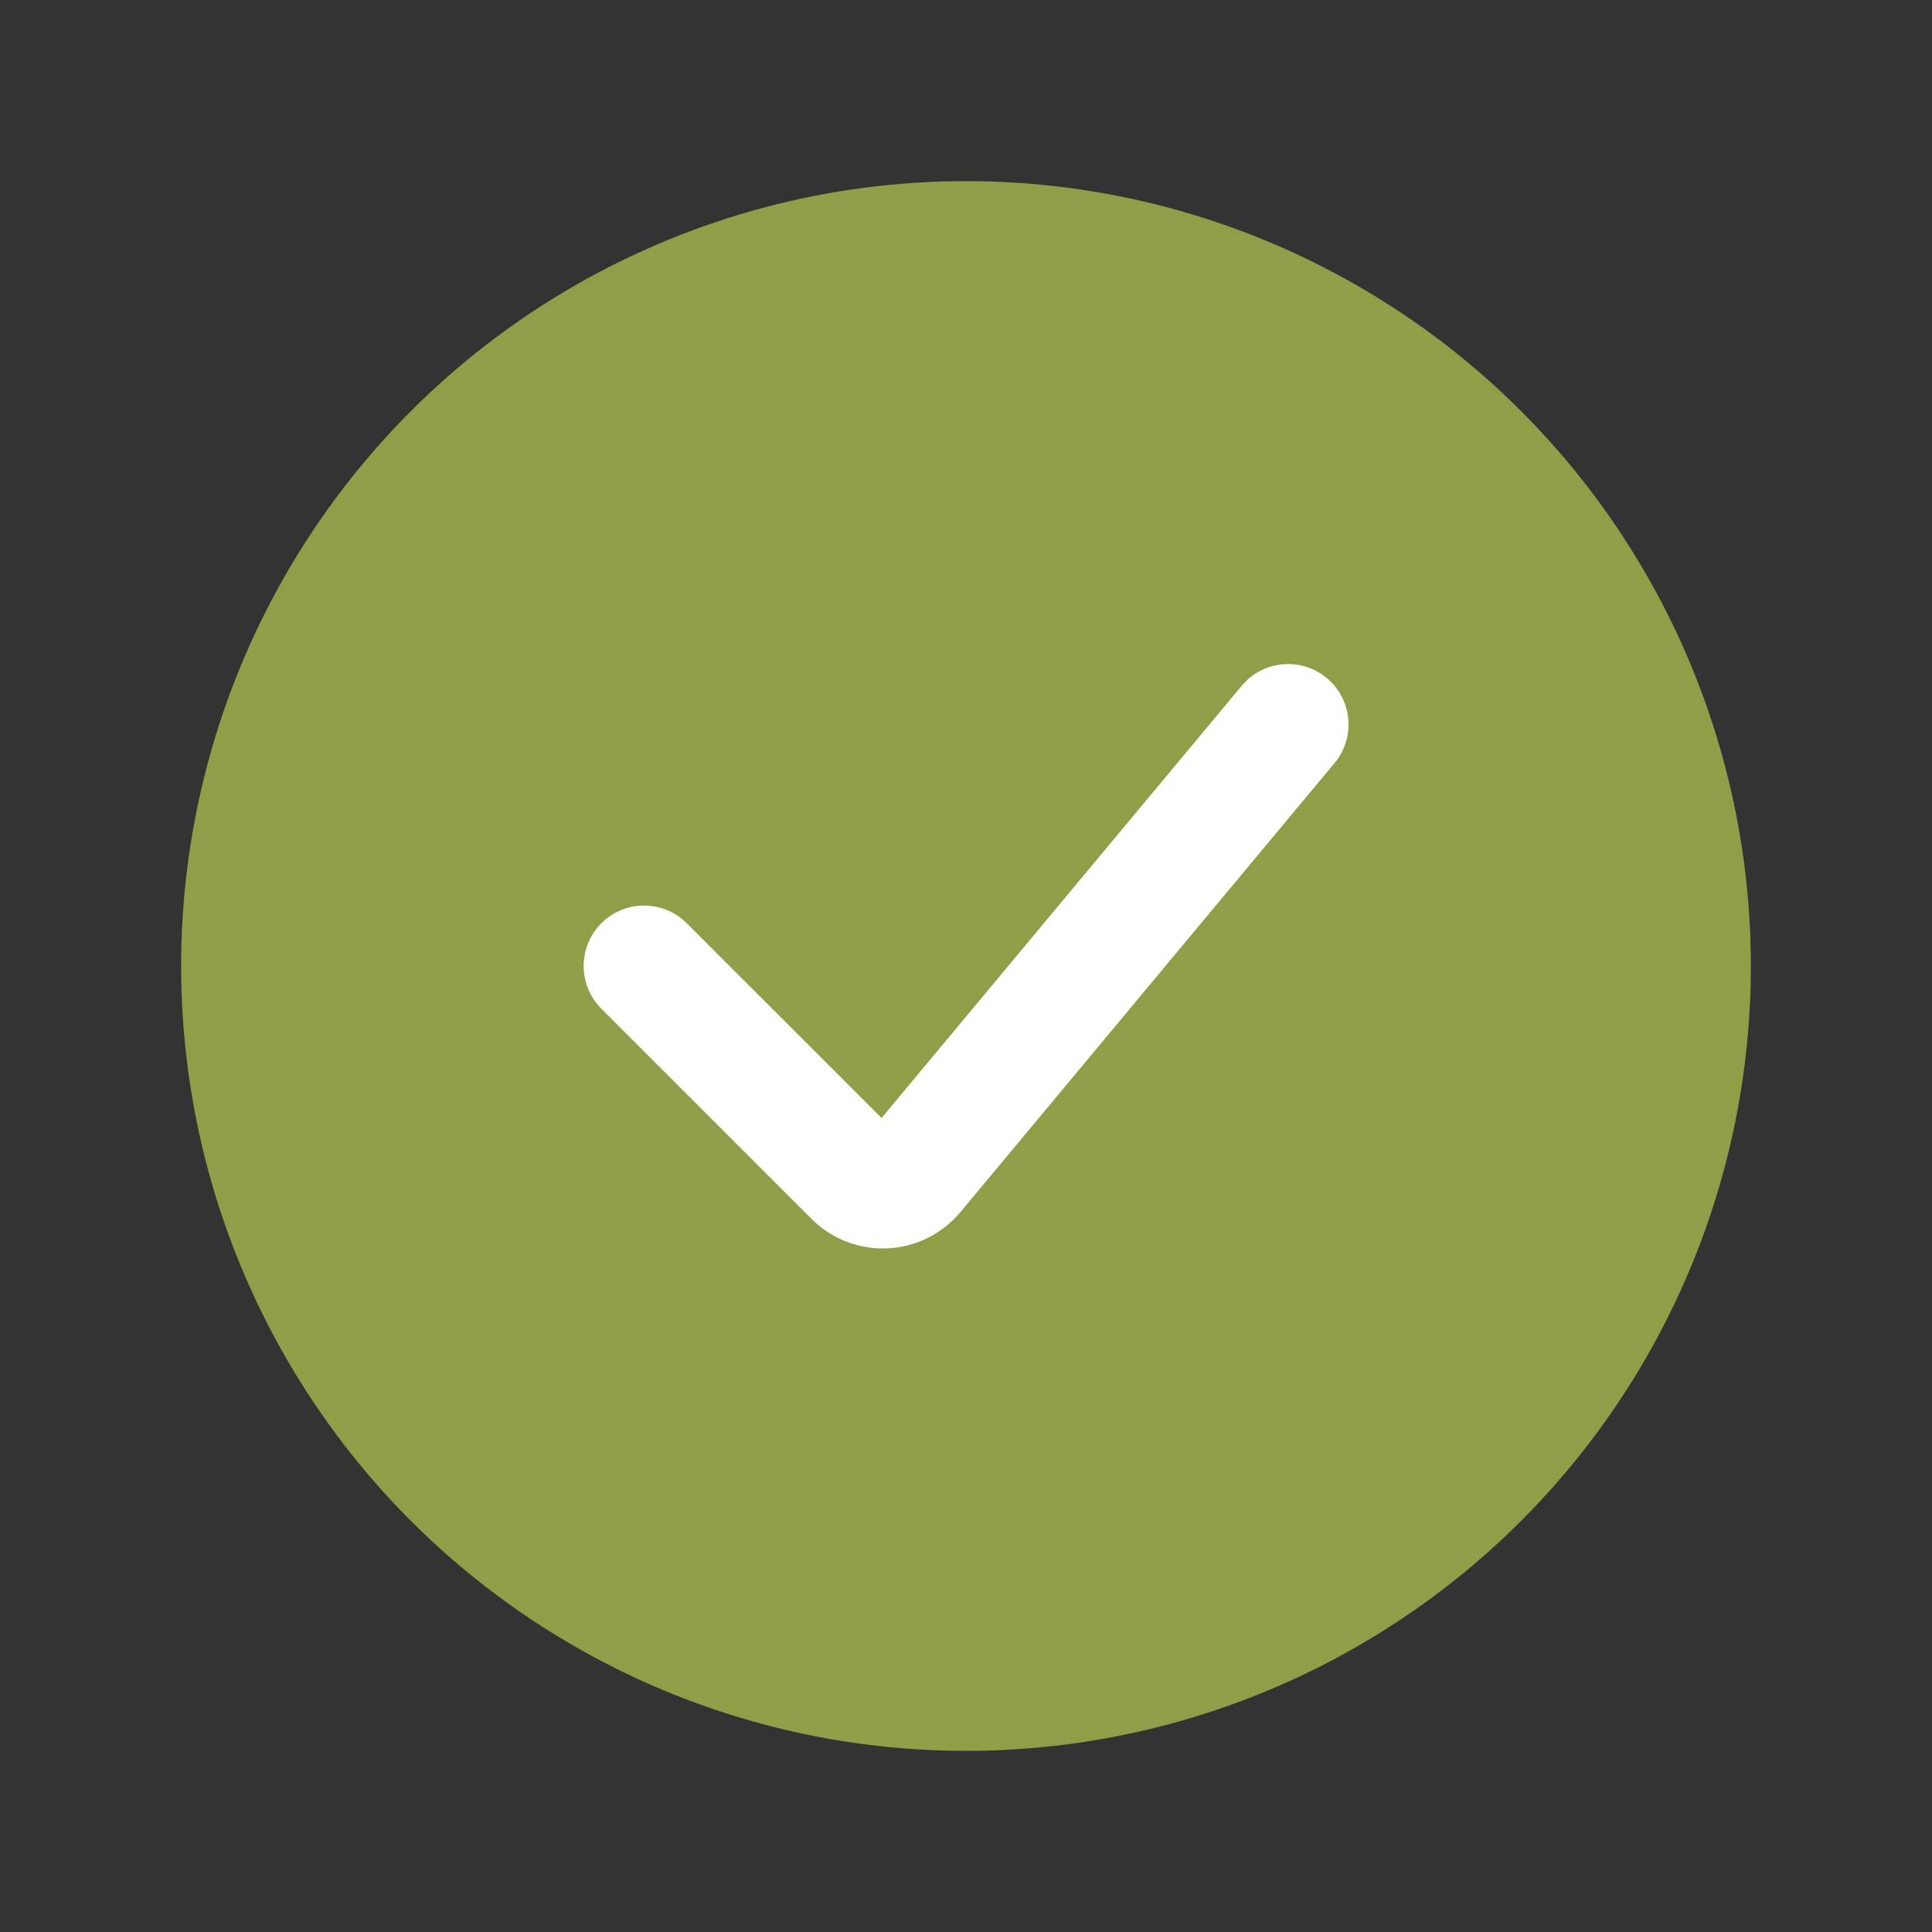 <svg id="SvgjsSvg1001" width="288" height="288" xmlns="http://www.w3.org/2000/svg" version="1.1" xmlns:xlink="http://www.w3.org/1999/xlink" xmlns:svgjs="http://svgjs.com/svgjs"><rect width="100%" height="100%" fill="#333333" stroke="none"/><defs id="SvgjsDefs1002"></defs><g id="SvgjsG1008"><svg xmlns="http://www.w3.org/2000/svg" viewBox="0 0 24 24" width="288" height="288"><circle cx="12" cy="12" r="9.75" fill="#909e47" class="color97d729 svgShape"></circle><path fill="#ffffff" d="m10.967,15.509c-.331,0-.651-.132-.885-.367l-2.612-2.612c-.293-.293-.293-.768,0-1.061s.768-.293,1.061,0l2.42,2.419,4.474-5.369c.266-.319.737-.361,1.057-.096.318.265.361.738.096,1.056l-4.649,5.58c-.226.27-.556.433-.906.449-.018,0-.036,0-.054,0Z" class="color7aa820 svgShape"></path></svg></g></svg>